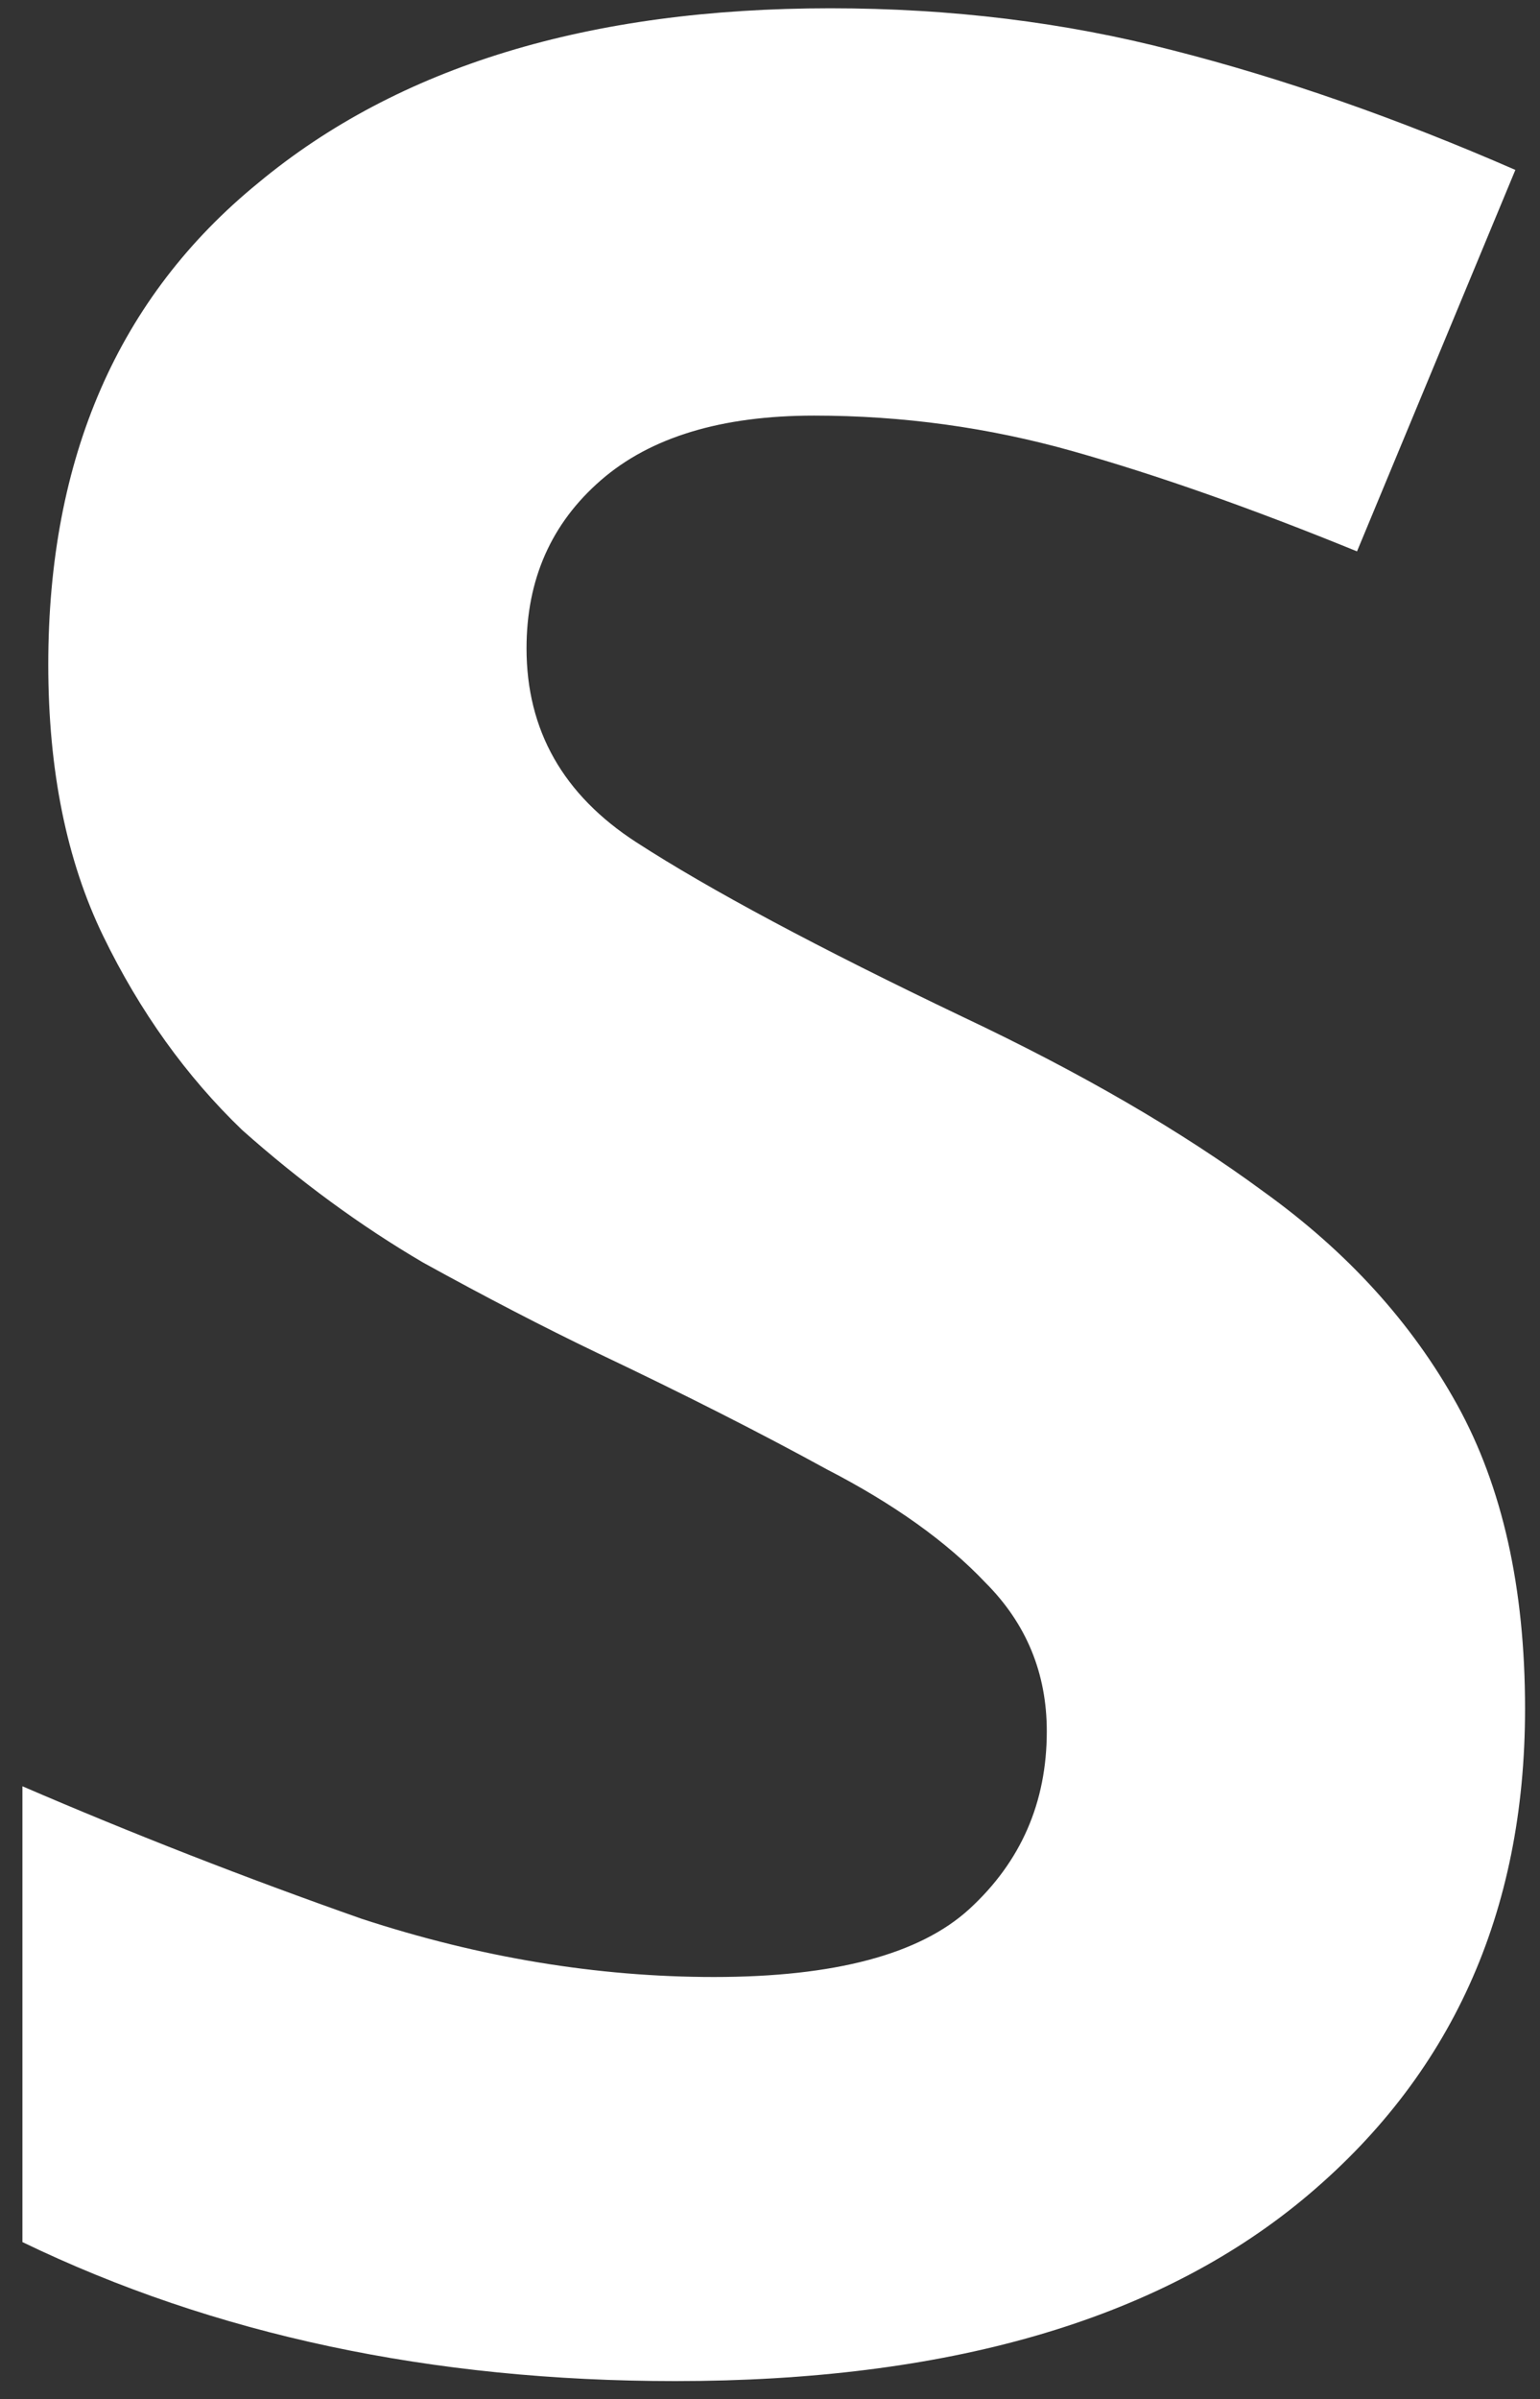 <svg width="61" height="95" viewBox="0 0 61 95" fill="none" xmlns="http://www.w3.org/2000/svg">
<rect x="0" y="0" width="61" height="95" fill="#333333" stroke="none"/>
<path d="M60.408 67.656C60.408 75.763 57.464 82.248 51.576 87.112C45.773 91.891 37.496 94.28 26.744 94.28C17.101 94.28 8.483 92.445 0.888 88.776V70.728C5.24 72.605 9.72 74.355 14.328 75.976C19.021 77.512 23.672 78.28 28.28 78.28C33.059 78.28 36.429 77.384 38.392 75.592C40.44 73.715 41.464 71.368 41.464 68.552C41.464 66.248 40.653 64.285 39.032 62.664C37.496 61.043 35.405 59.549 32.76 58.184C30.115 56.733 27.085 55.197 23.672 53.576C21.539 52.552 19.235 51.357 16.76 49.992C14.285 48.541 11.896 46.792 9.592 44.744C7.373 42.611 5.539 40.051 4.088 37.064C2.637 34.077 1.912 30.493 1.912 26.312C1.912 18.12 4.685 11.763 10.232 7.24C15.779 2.632 23.331 0.328 32.888 0.328C37.667 0.328 42.189 0.883 46.456 1.992C50.808 3.101 55.331 4.68 60.024 6.728L53.752 21.832C49.571 20.125 45.816 18.803 42.488 17.864C39.16 16.925 35.747 16.456 32.248 16.456C28.579 16.456 25.763 17.309 23.8 19.016C21.837 20.723 20.856 22.941 20.856 25.672C20.856 28.915 22.307 31.475 25.208 33.352C28.109 35.229 32.419 37.533 38.136 40.264C42.829 42.483 46.797 44.787 50.04 47.176C53.368 49.565 55.928 52.381 57.72 55.624C59.512 58.867 60.408 62.877 60.408 67.656Z" fill="white"/>
</svg>
